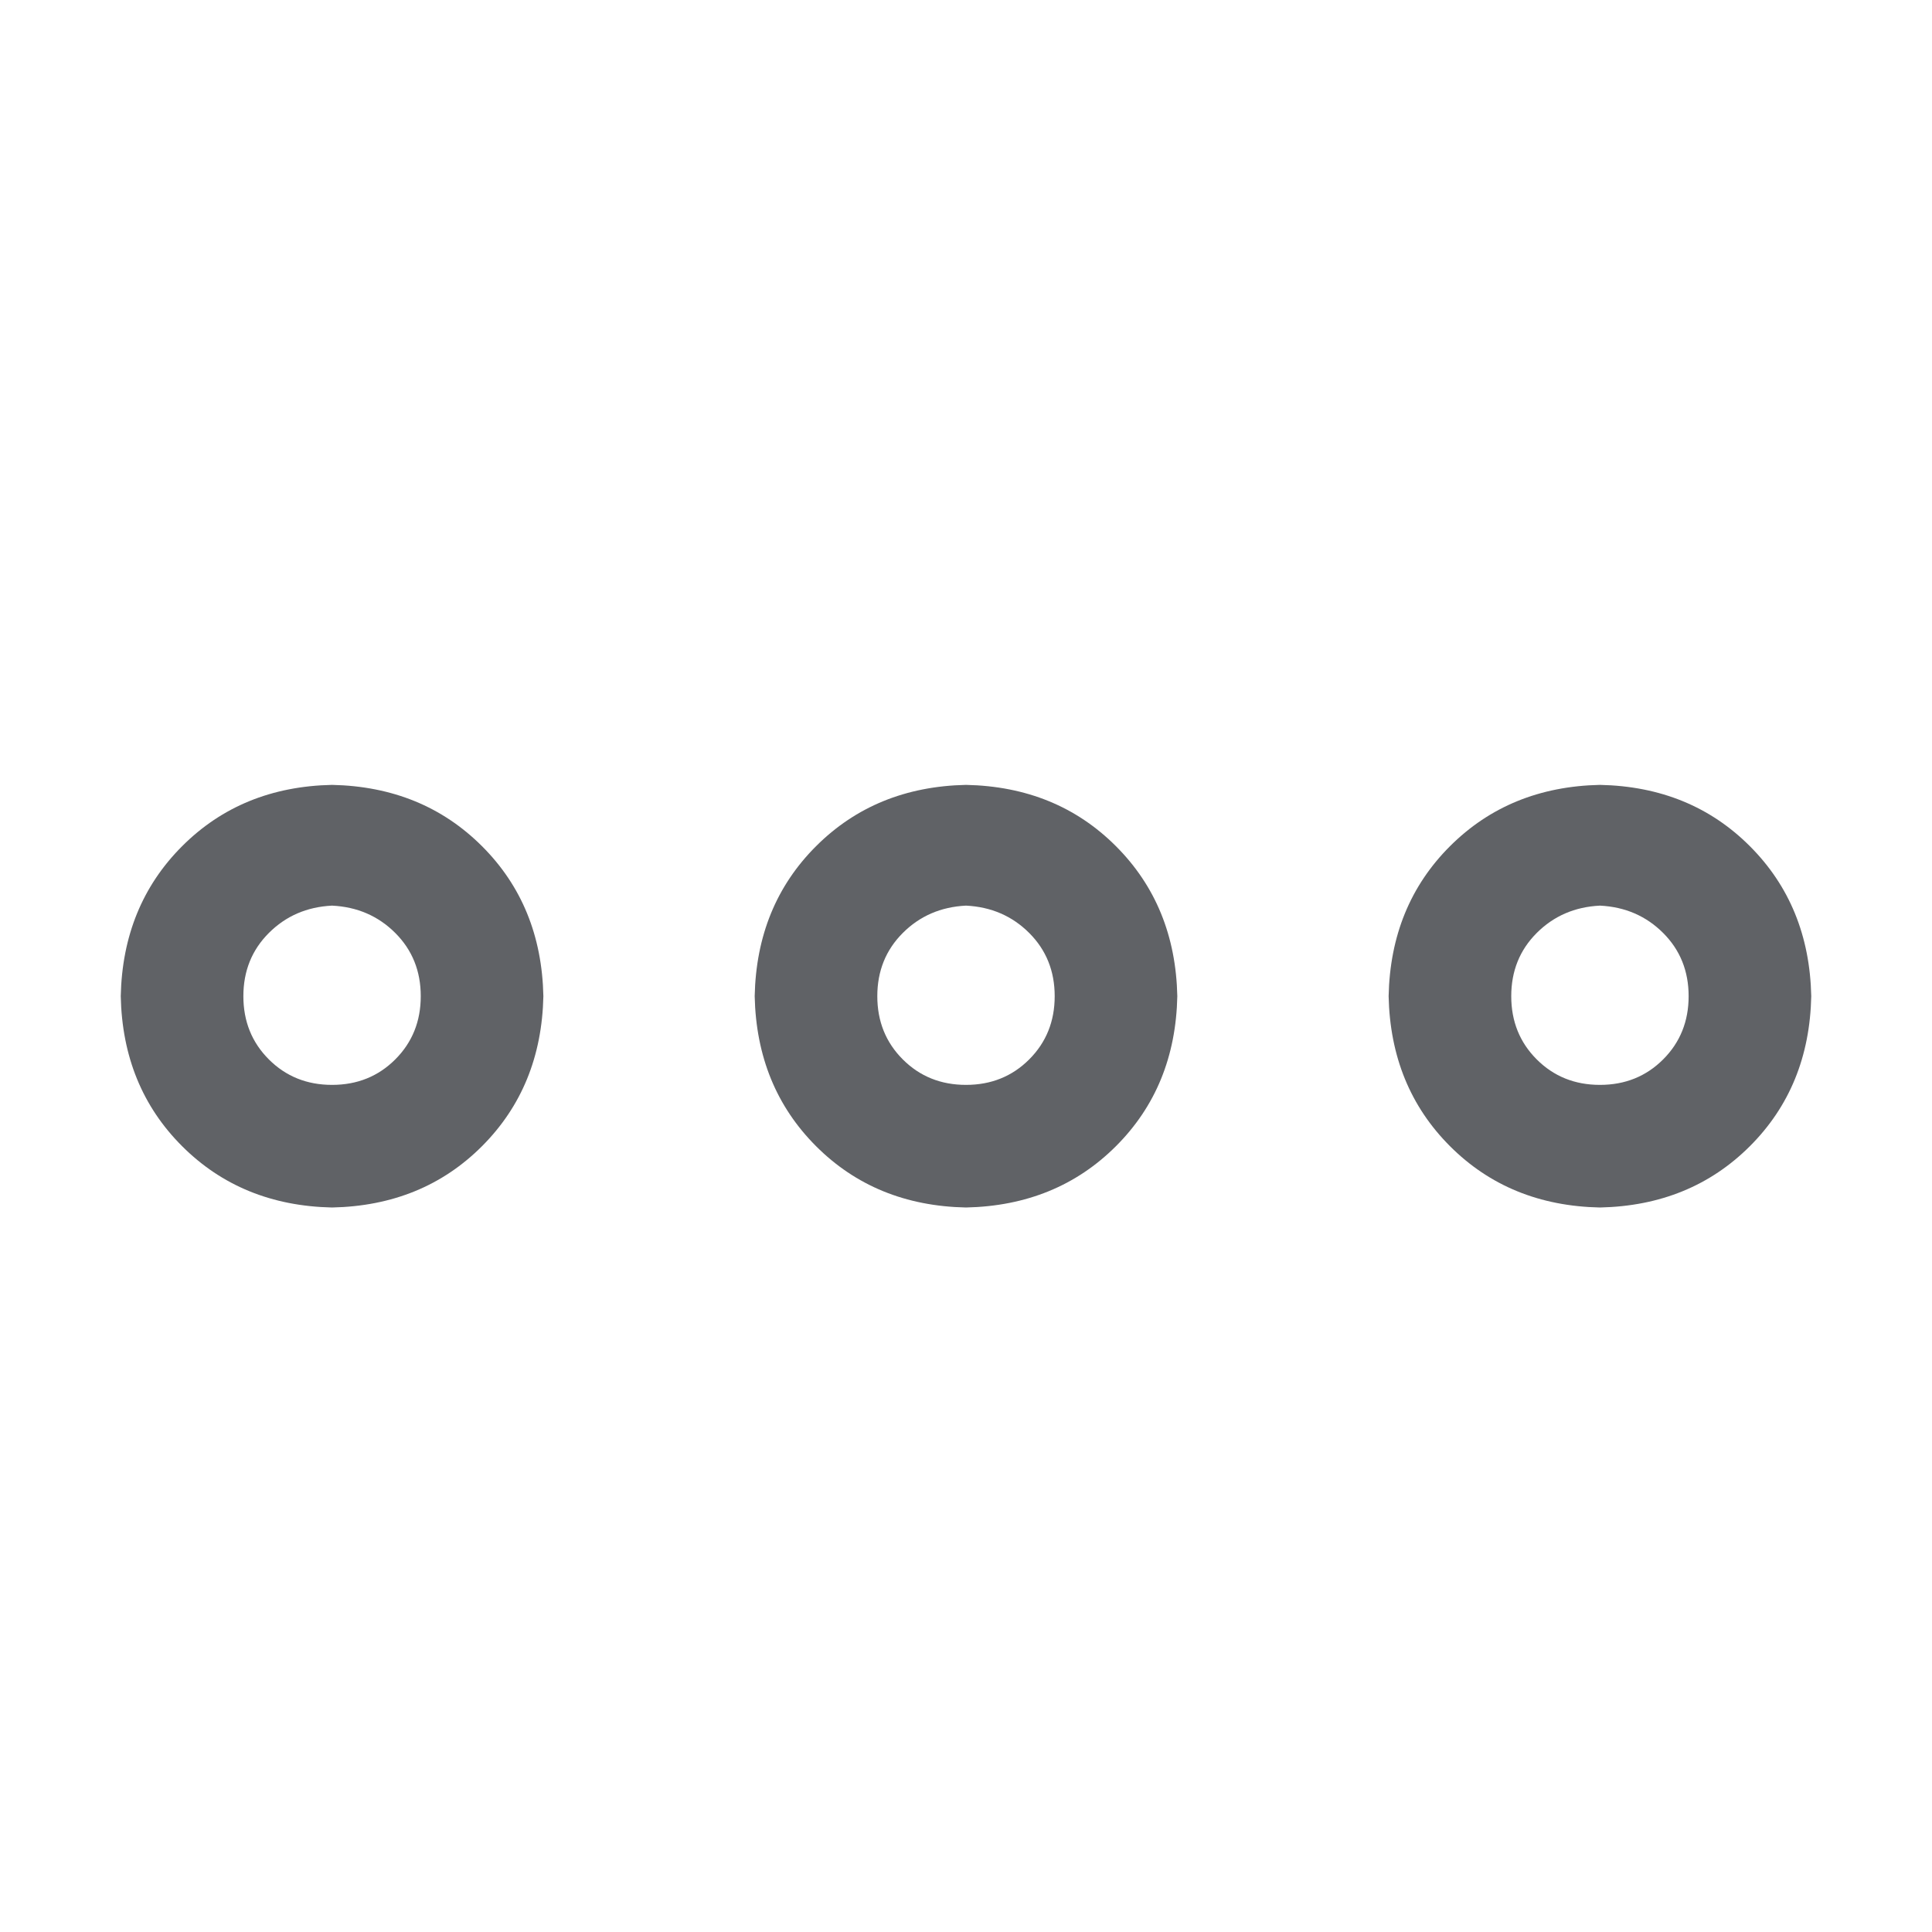 <?xml version="1.0" standalone="no"?><!DOCTYPE svg PUBLIC "-//W3C//DTD SVG 1.1//EN" "http://www.w3.org/Graphics/SVG/1.1/DTD/svg11.dtd"><svg class="icon" width="1000px" height="1000.00px" viewBox="0 0 1024 1024" version="1.1" xmlns="http://www.w3.org/2000/svg"><path fill="#606266" d="M176 416q-48 0.992-79.488 32.512T64 528q0.992 48 32.512 79.488T176 640q48-0.992 79.488-32.512T288 528q-0.992-48-32.512-79.488T176 416z m0 64q20 0.992 33.504 14.496t13.504 33.504-13.504 33.504-33.504 13.504-33.504-13.504-13.504-33.504 13.504-33.504T176 480zM512 416q48 0.992 79.488 32.512T624 528q-0.992 48-32.512 79.488T512 640q-48-0.992-79.488-32.512T400 528q0.992-48 32.512-79.488T512 416z m0 64q-20 0.992-33.504 14.496t-13.504 33.504 13.504 33.504 33.504 13.504 33.504-13.504 13.504-33.504-13.504-33.504T512 480z m336-64q48 0.992 79.488 32.512T960 528q-0.992 48-32.512 79.488T848 640q-48-0.992-79.488-32.512T736 528q0.992-48 32.512-79.488T848 416z m0 64q-20 0.992-33.504 14.496t-13.504 33.504 13.504 33.504 33.504 13.504 33.504-13.504 13.504-33.504-13.504-33.504T848 480z" /></svg>